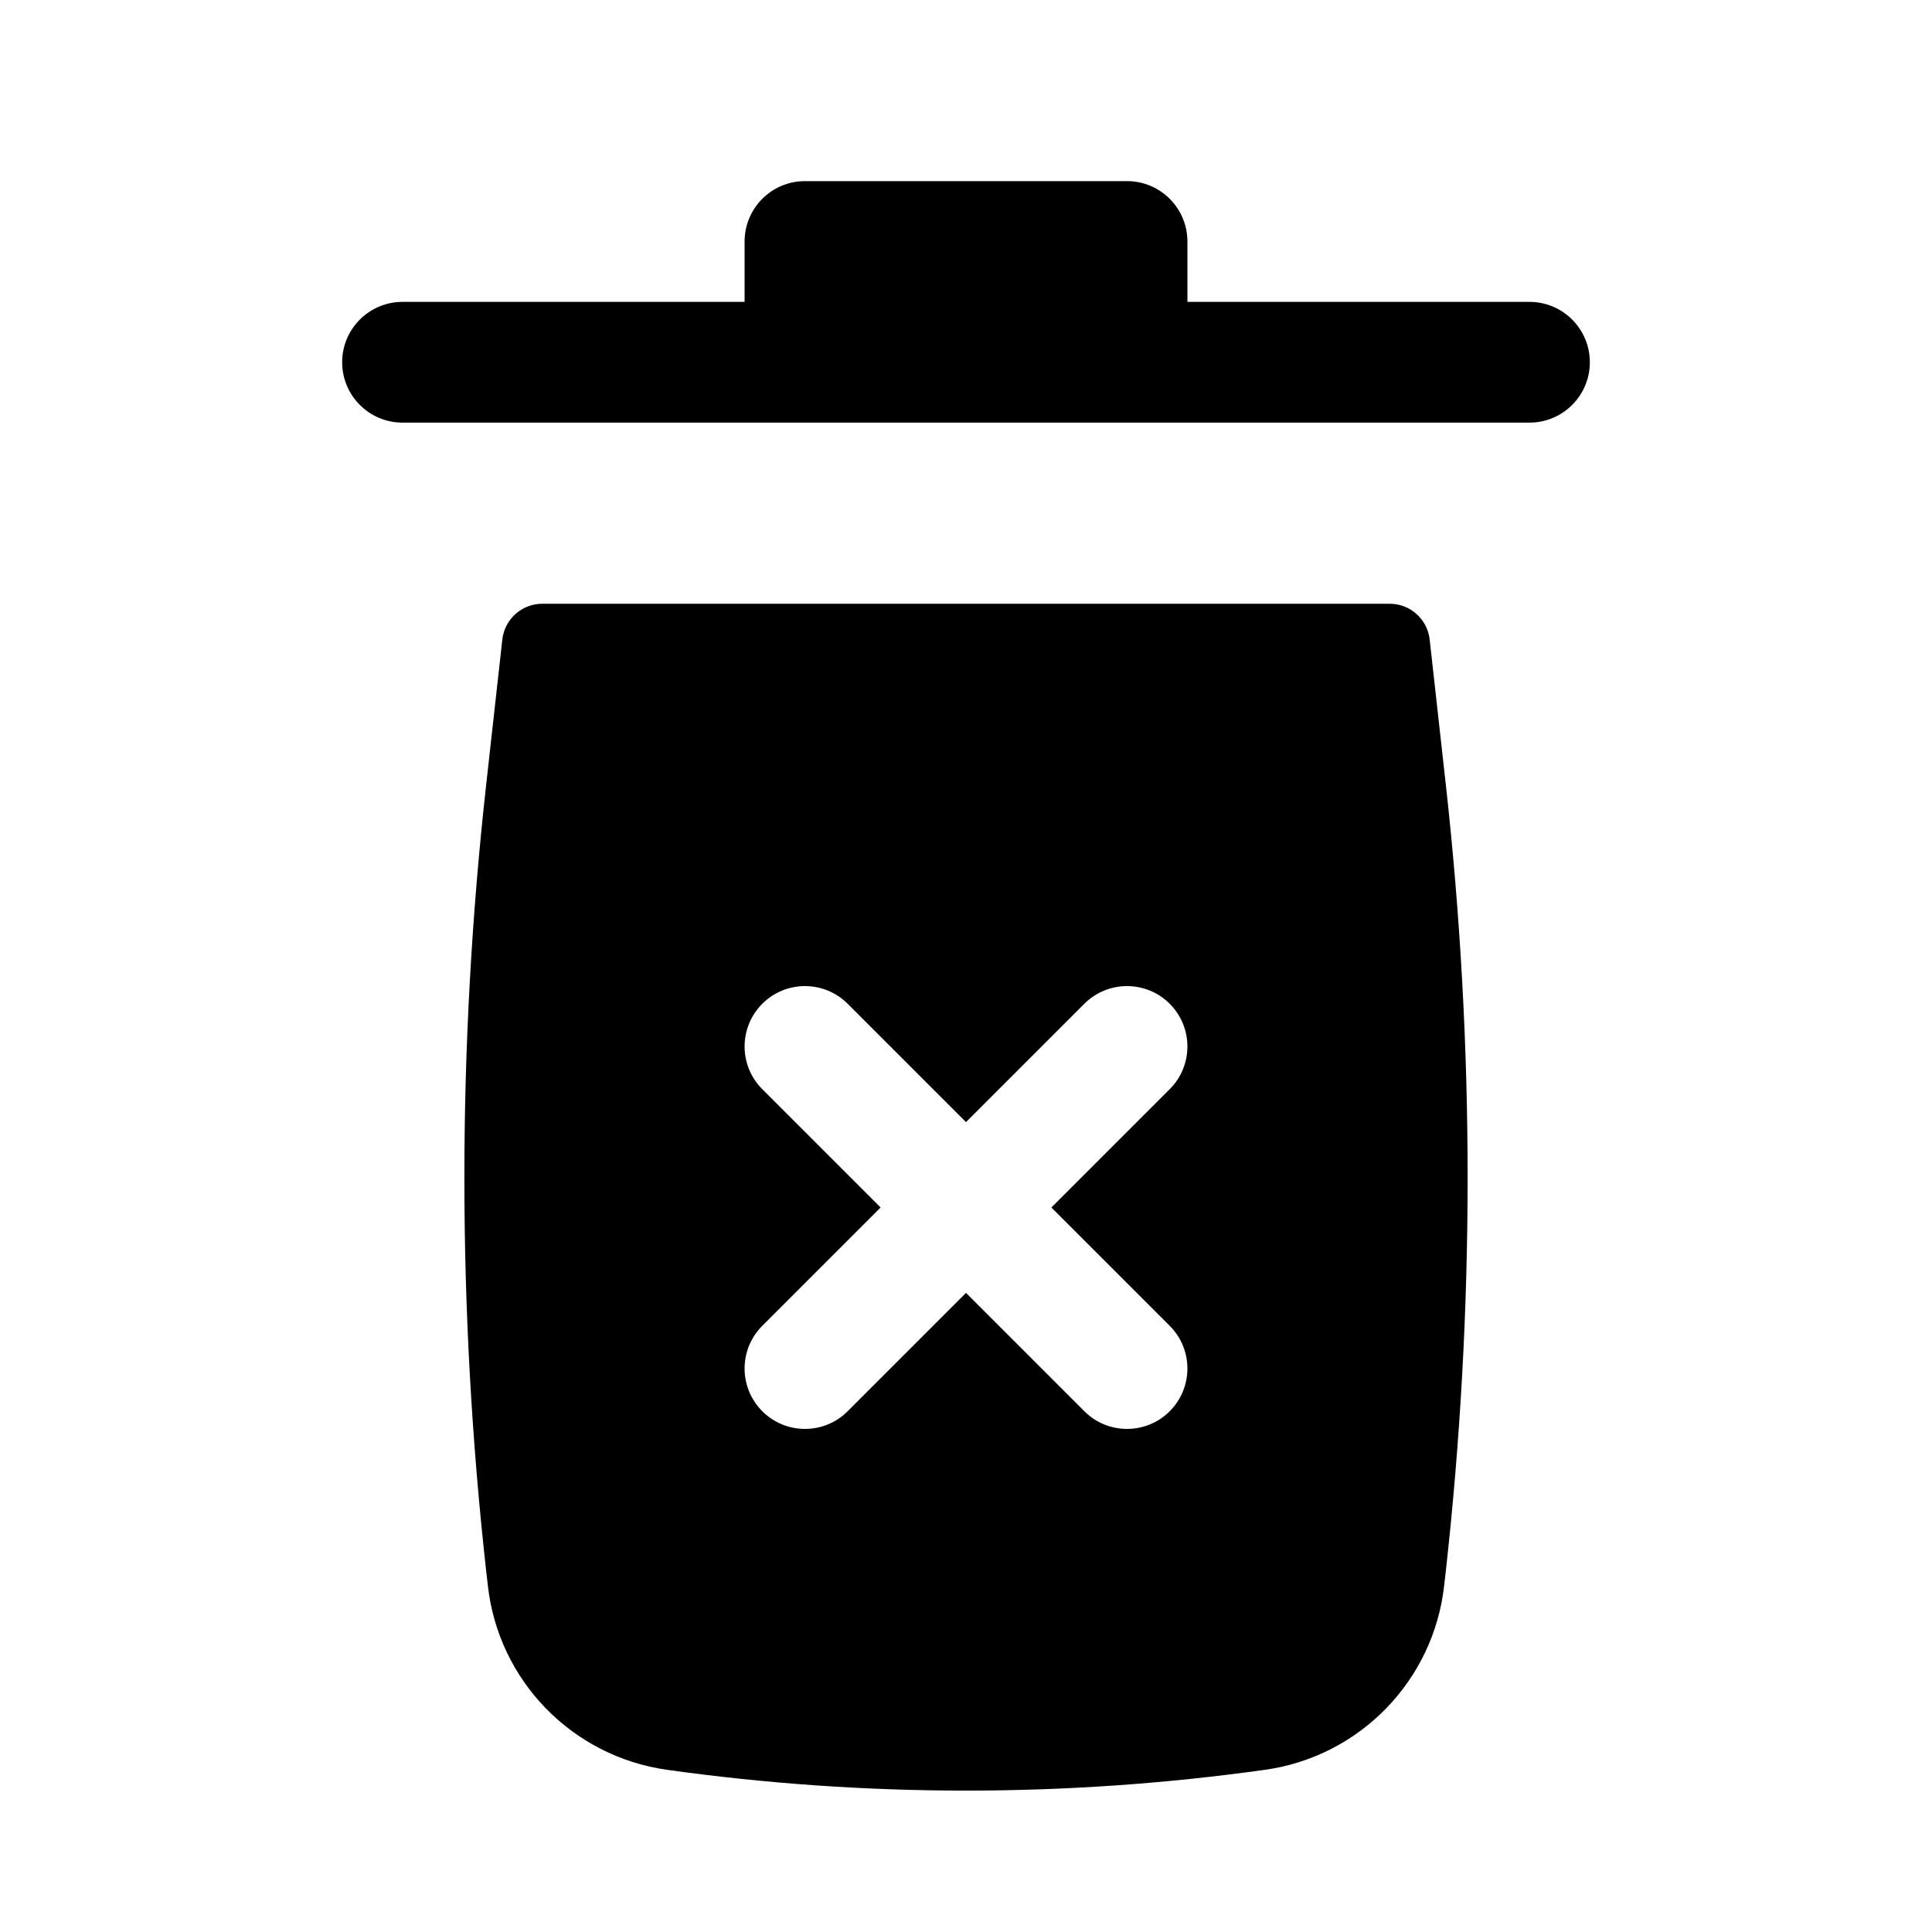 <svg width="20" height="20" viewBox="0 0 20 20" xmlns="http://www.w3.org/2000/svg">
<path d="M7.708 2.5C7.708 2.155 7.988 1.875 8.333 1.875H11.667C12.012 1.875 12.292 2.155 12.292 2.5V3.125H15.833C16.178 3.125 16.458 3.405 16.458 3.75C16.458 4.095 16.178 4.375 15.833 4.375H4.167C3.822 4.375 3.542 4.095 3.542 3.75C3.542 3.405 3.822 3.125 4.167 3.125H7.708V2.5Z" />
<path fill-rule="evenodd" d="M5.2 6.621C5.223 6.41 5.402 6.25 5.614 6.25H14.386C14.598 6.25 14.777 6.41 14.8 6.621L14.967 8.122C15.268 10.828 15.268 13.558 14.967 16.264L14.95 16.412C14.841 17.398 14.077 18.183 13.095 18.321C11.042 18.608 8.958 18.608 6.905 18.321C5.923 18.183 5.159 17.398 5.05 16.412L5.033 16.264C4.732 13.558 4.732 10.828 5.033 8.122L5.2 6.621ZM12.109 10.391C12.353 10.636 12.353 11.031 12.109 11.275L10.884 12.5L12.109 13.725C12.353 13.969 12.353 14.364 12.109 14.609C11.865 14.853 11.469 14.853 11.225 14.609L10 13.384L8.775 14.609C8.531 14.853 8.136 14.853 7.891 14.609C7.647 14.364 7.647 13.969 7.891 13.725L9.116 12.5L7.891 11.275C7.647 11.031 7.647 10.636 7.891 10.391C8.135 10.147 8.531 10.147 8.775 10.391L10 11.616L11.225 10.391C11.469 10.147 11.865 10.147 12.109 10.391Z"/>
</svg>
